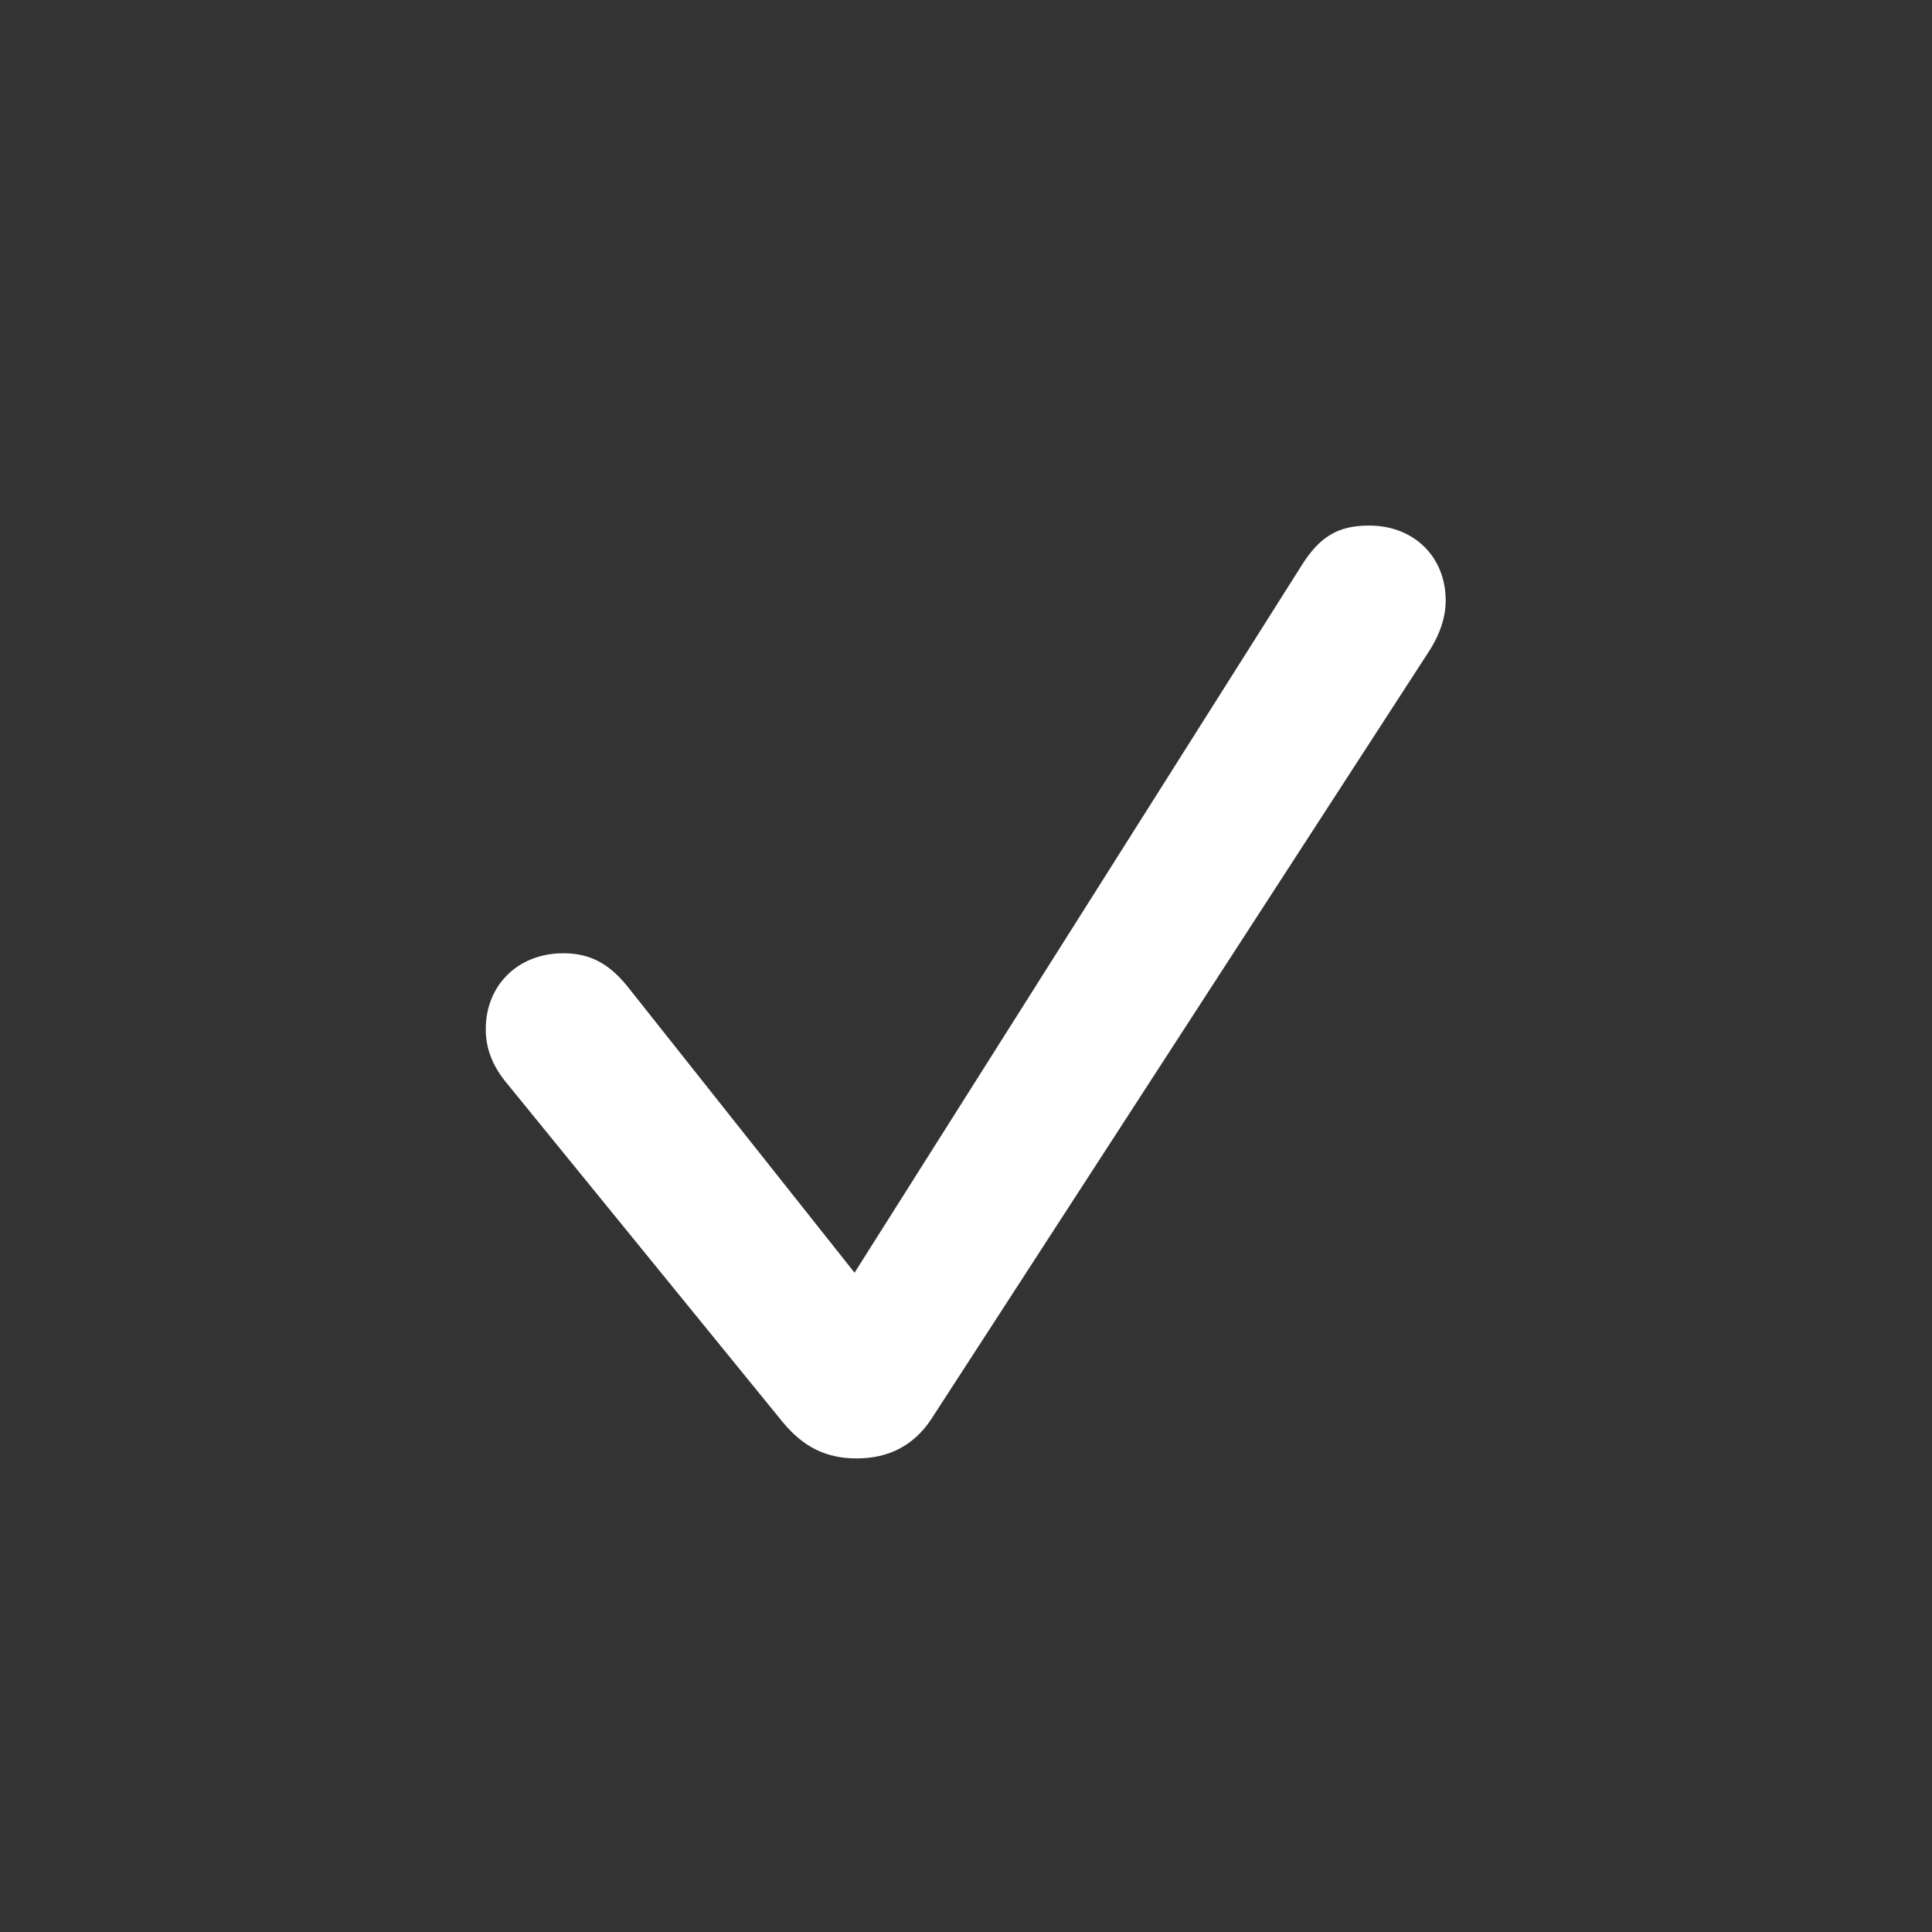 <svg width="32" height="32" viewBox="0 0 32 32" fill="none" xmlns="http://www.w3.org/2000/svg">
<rect x="0" y="0" width="32" height="32" fill="#333333" stroke="none"/>
<path d="M14.189 24.156C14.716 24.156 15.13 23.945 15.419 23.514L23.646 10.823C23.857 10.506 23.945 10.216 23.945 9.944C23.945 9.223 23.418 8.705 22.679 8.705C22.169 8.705 21.862 8.88 21.554 9.373L14.154 21.08L10.375 16.316C10.076 15.956 9.768 15.789 9.329 15.789C8.582 15.789 8.046 16.316 8.046 17.045C8.046 17.362 8.151 17.661 8.423 17.977L12.967 23.558C13.31 23.971 13.688 24.156 14.189 24.156Z" fill="white"/>
</svg>
